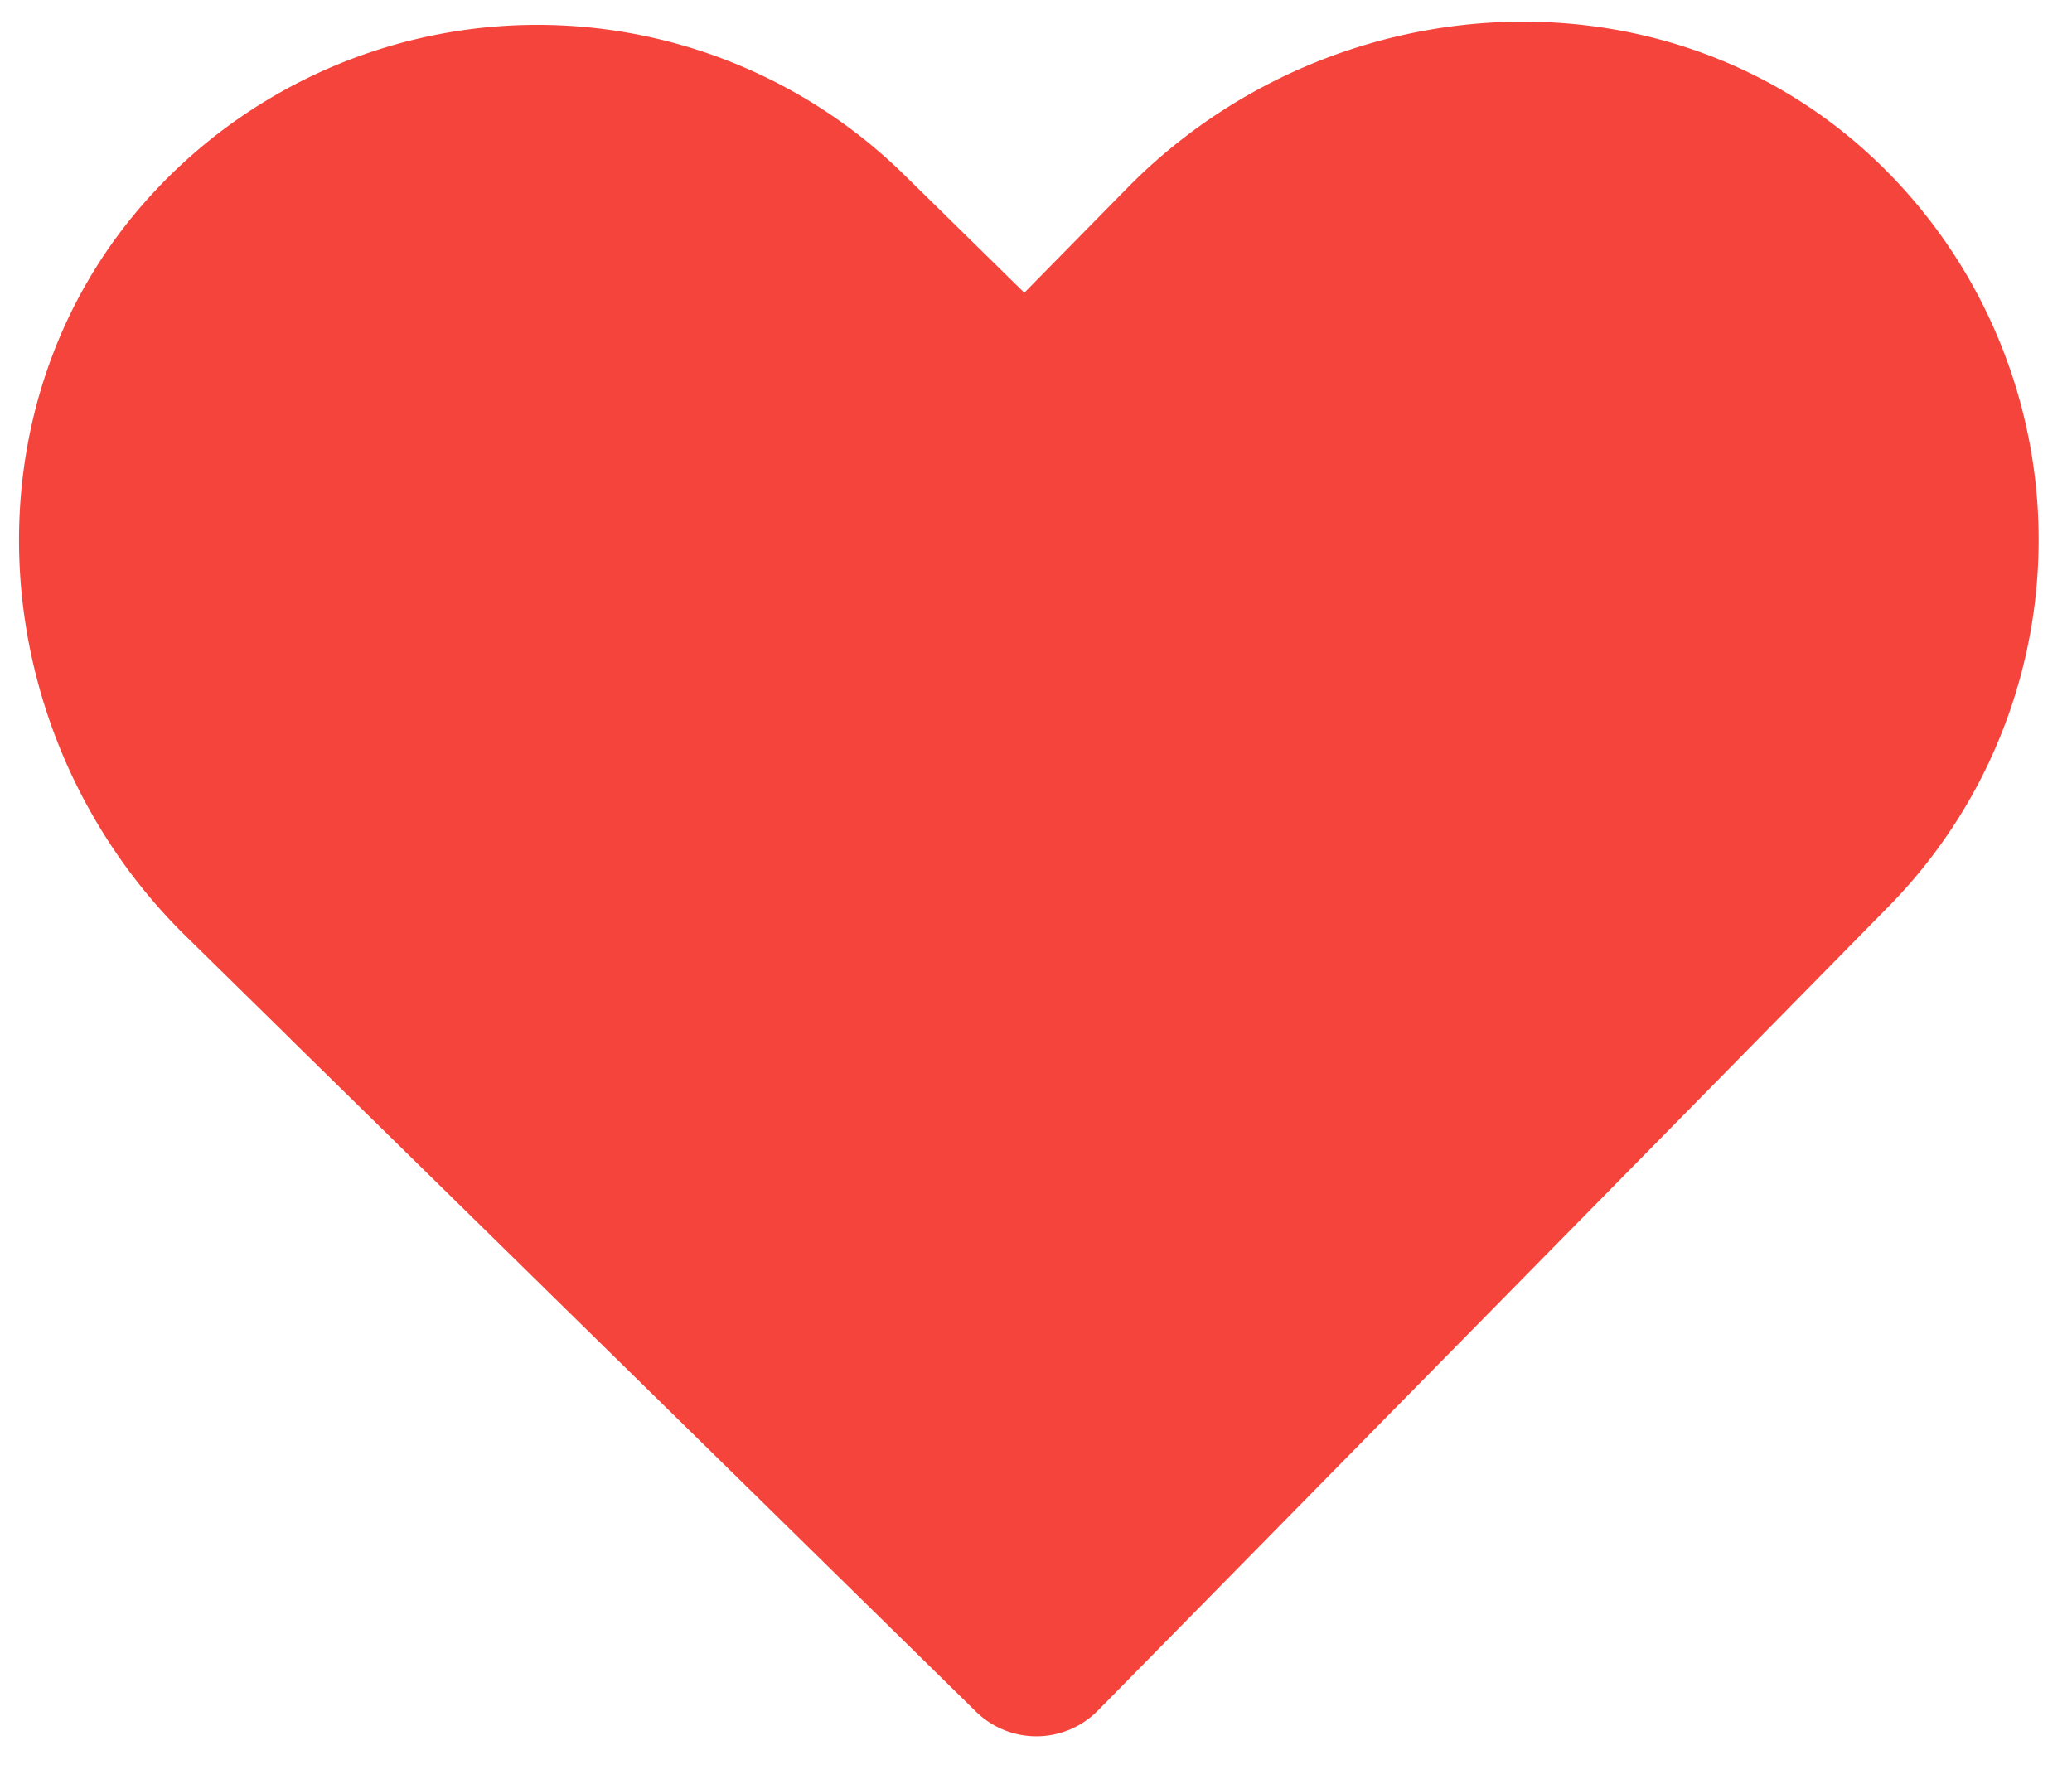 <svg width="36" height="31" fill="none" xmlns="http://www.w3.org/2000/svg"><path d="m5.594 18.05-2.095-2.057C.096 12.653-.297 7.118 2.939 3.62a8.707 8.707 0 0 1 12.497-.31l2.366 2.323 2.06-2.096c3.343-3.398 8.877-3.785 12.376-.55a8.707 8.707 0 0 1 .298 12.498L21.464 26.747l-2.665 2.71a1.113 1.113 0 0 1-1.57.014L5.593 18.051z" fill="#F5443B" stroke="#F5443B" stroke-width=".772" stroke-miterlimit="10"/></svg>